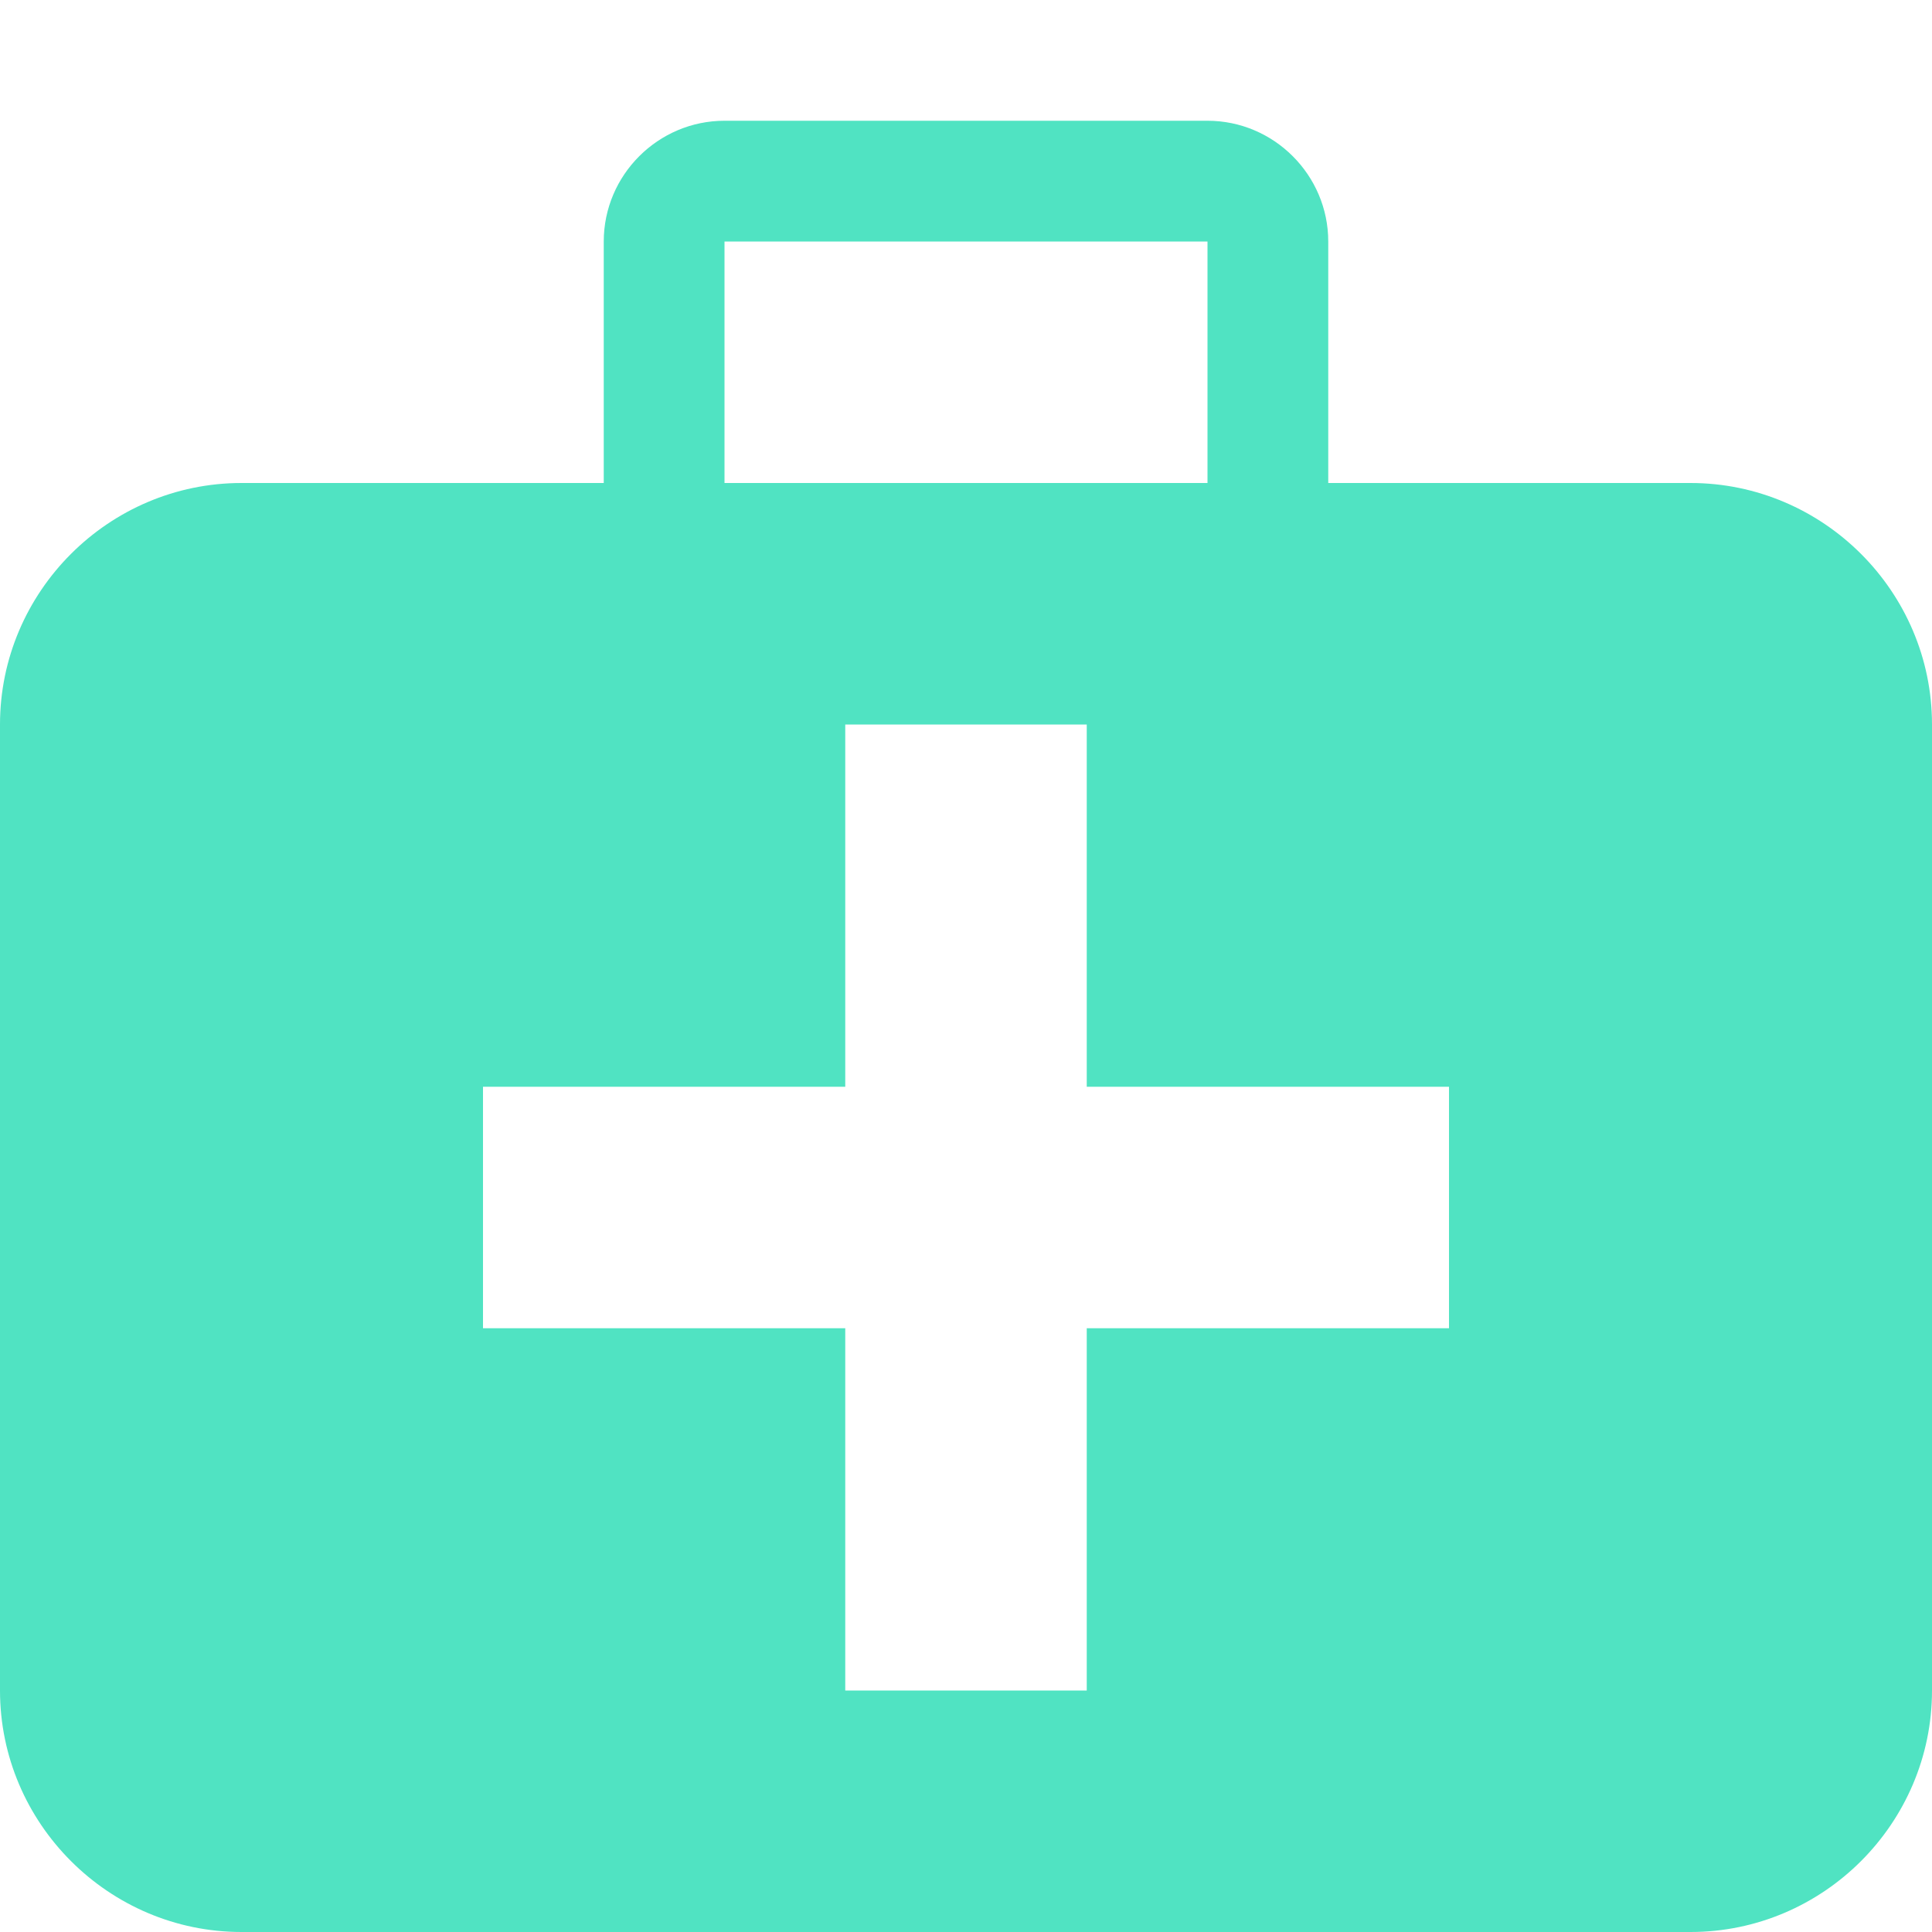 <?xml version="1.0" encoding="utf-8"?>
<!-- Generated by IcoMoon.io -->
<!DOCTYPE svg PUBLIC "-//W3C//DTD SVG 1.1//EN" "http://www.w3.org/Graphics/SVG/1.1/DTD/svg11.dtd">
<svg version="1.1" xmlns="http://www.w3.org/2000/svg" xmlns:xlink="http://www.w3.org/1999/xlink" width="56" height="56" viewBox="0 0 56 56">
<path fill="#50e3c2" d="M49 14h-10.5v-7c0-1.925-1.575-3.5-3.5-3.5h-14c-1.925 0-3.5 1.575-3.5 3.5v7h-10.5c-3.85 0-7 3.15-7 7v28c0 3.85 3.15 7 7 7h42c3.85 0 7-3.15 7-7v-28c0-3.85-3.15-7-7-7zM21 7h14v7h-14v-7zM42 38.5h-10.5v10.5h-7v-10.5h-10.5v-7h10.5v-10.5h7v10.5h10.5v7z"></path>
</svg>
